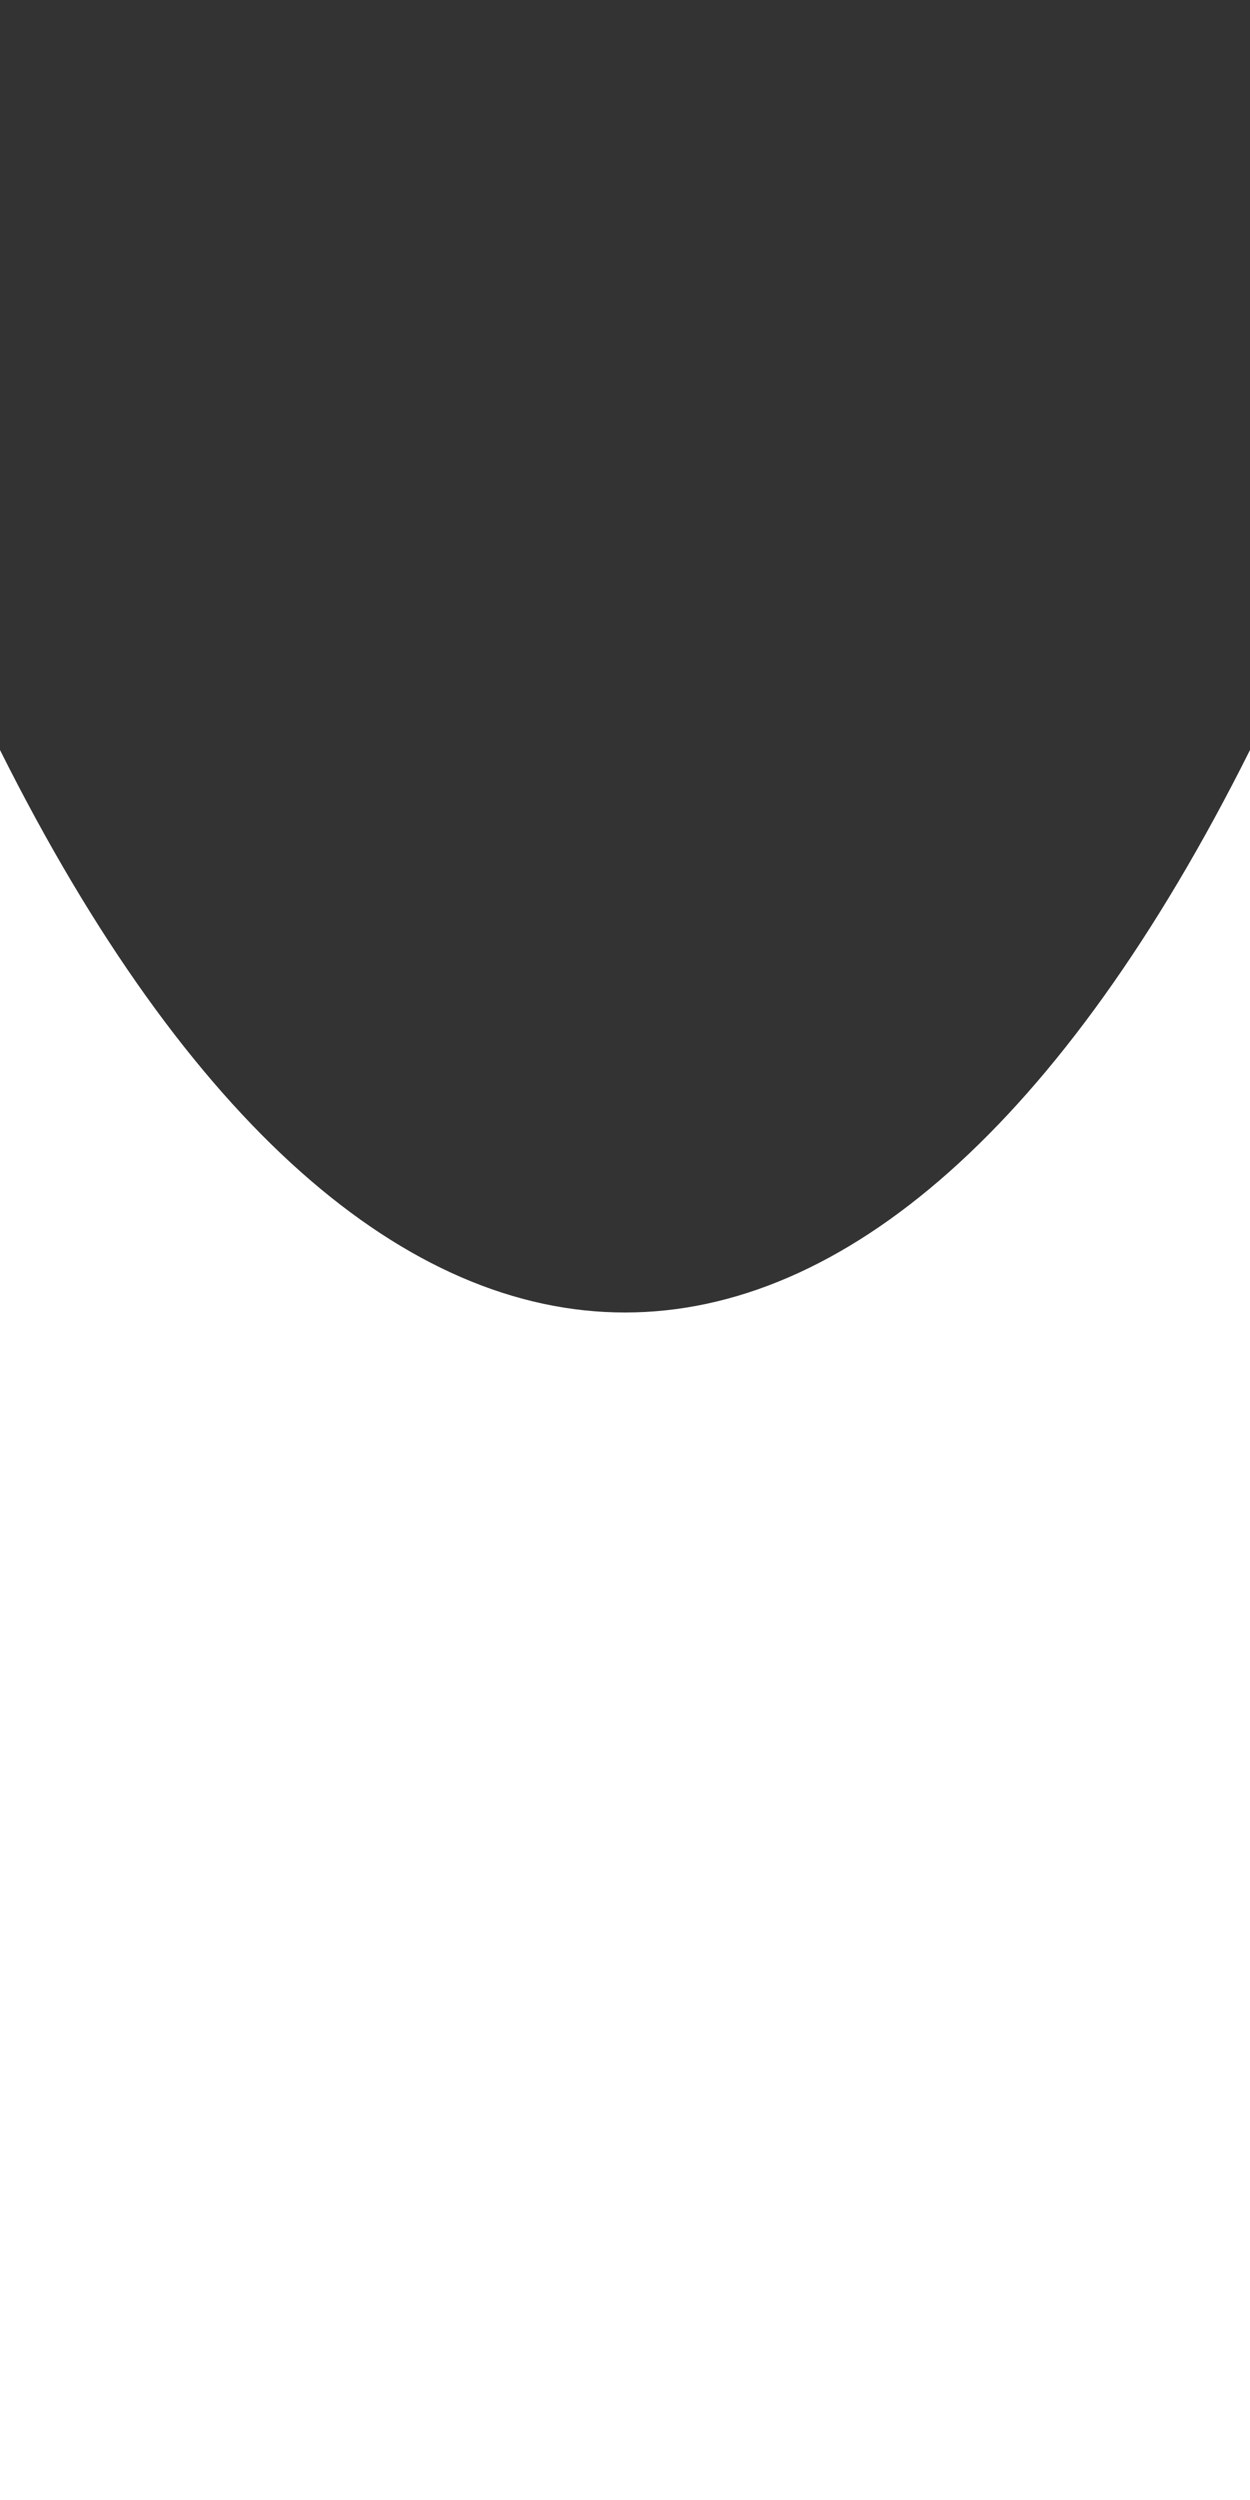 <svg xmlns="http://www.w3.org/2000/svg" width="100%" height="200" viewBox="0 0 100 100" preserveAspectRatio="none"><rect x="0" y="0" width="100" height="100" fill="#333333" stroke="none"/><path d="M0,30 C30,60 70,60 100,30 L100,100 L0,100 Z" fill="white"></path></svg>